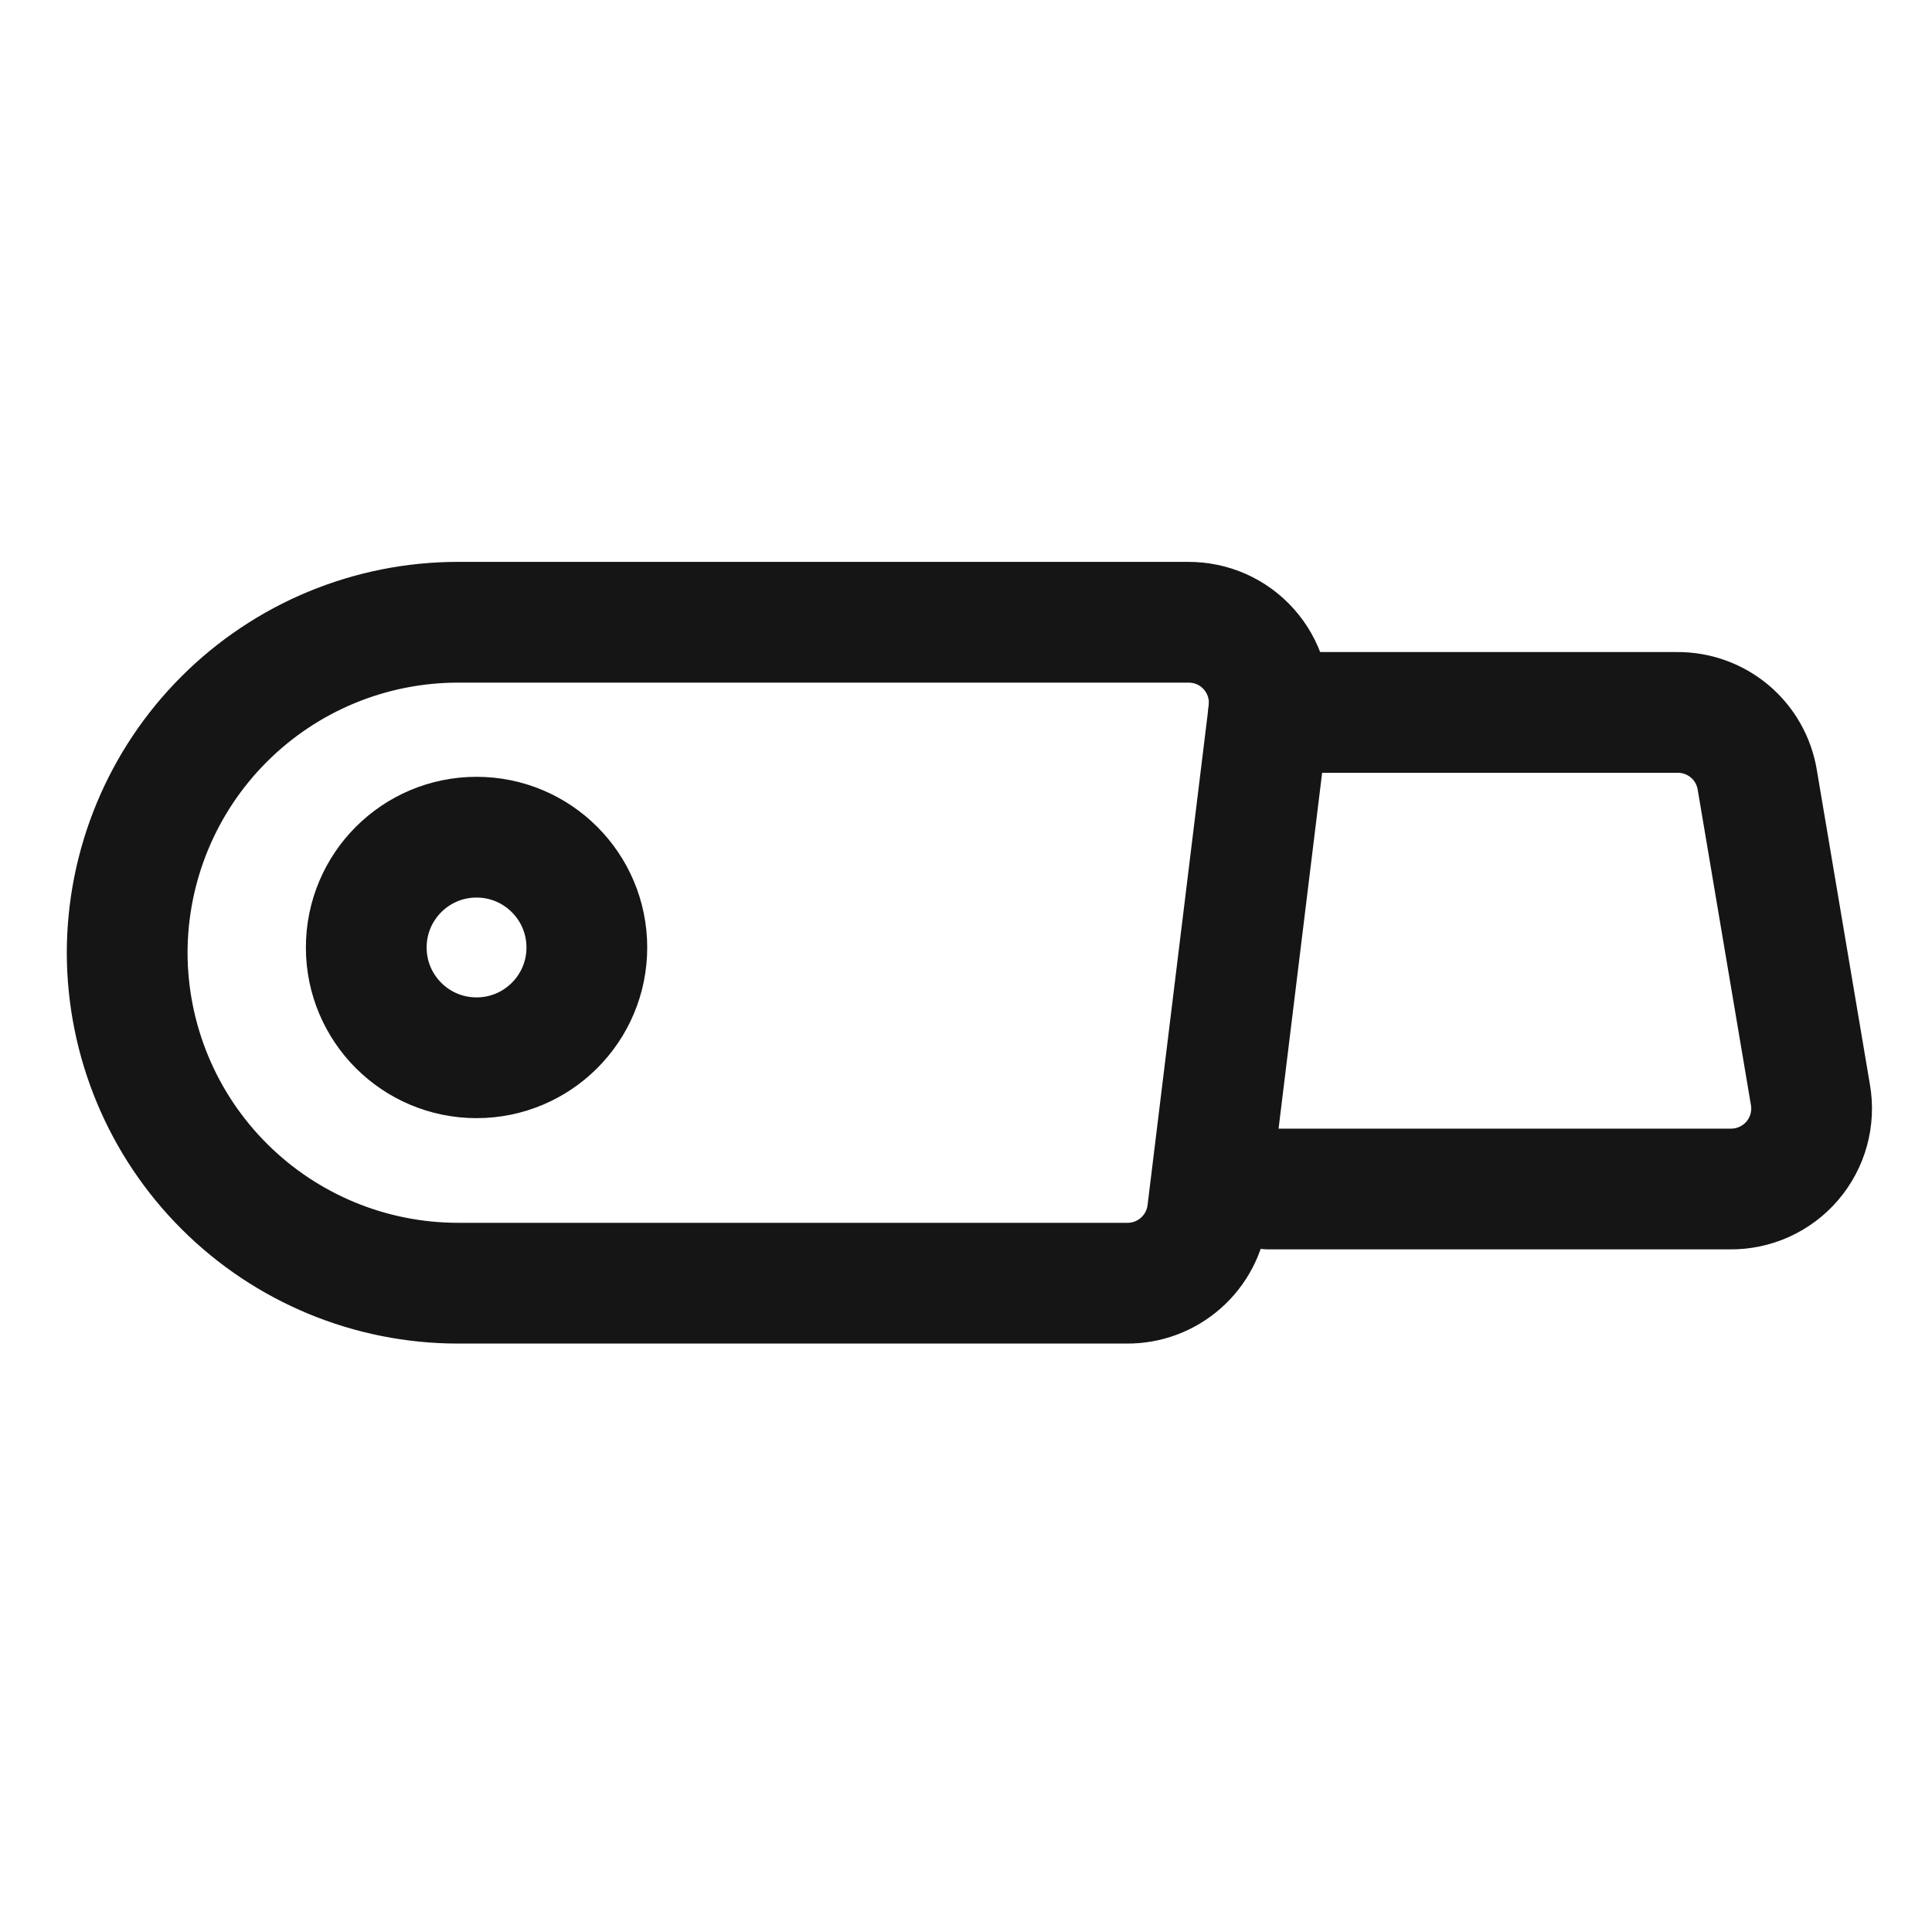 <svg width="40" height="40" viewBox="0 0 40 40" fill="none" xmlns="http://www.w3.org/2000/svg">
<path d="M9.483 26.567H23.333C23.743 26.57 24.139 26.422 24.446 26.151C24.754 25.881 24.951 25.506 25 25.1L26.267 14.75C26.295 14.515 26.273 14.277 26.202 14.051C26.131 13.825 26.013 13.617 25.855 13.44C25.698 13.263 25.504 13.122 25.288 13.026C25.071 12.93 24.837 12.882 24.6 12.883H9.483C7.667 12.883 5.924 13.605 4.64 14.89C3.355 16.174 2.633 17.917 2.633 19.733V19.733C2.638 21.547 3.361 23.285 4.646 24.566C5.93 25.847 7.669 26.567 9.483 26.567Z" stroke="#151515" stroke-width="2.5" stroke-linecap="round" stroke-linejoin="round"/>
<path d="M26.266 14.75H34.716C35.116 14.745 35.504 14.883 35.81 15.14C36.116 15.397 36.319 15.755 36.383 16.15L37.483 22.667C37.525 22.908 37.513 23.155 37.448 23.392C37.383 23.628 37.267 23.847 37.108 24.033C36.949 24.219 36.75 24.368 36.527 24.469C36.304 24.57 36.061 24.62 35.816 24.617H26.266" stroke="#151515" stroke-width="2.5" stroke-linecap="round" stroke-linejoin="round"/>
<path d="M9.866 21.9C11.127 21.9 12.15 20.878 12.15 19.617C12.15 18.355 11.127 17.333 9.866 17.333C8.605 17.333 7.583 18.355 7.583 19.617C7.583 20.878 8.605 21.9 9.866 21.9Z" stroke="#151515" stroke-width="2.5" stroke-linecap="round" stroke-linejoin="round"/>
</svg>
